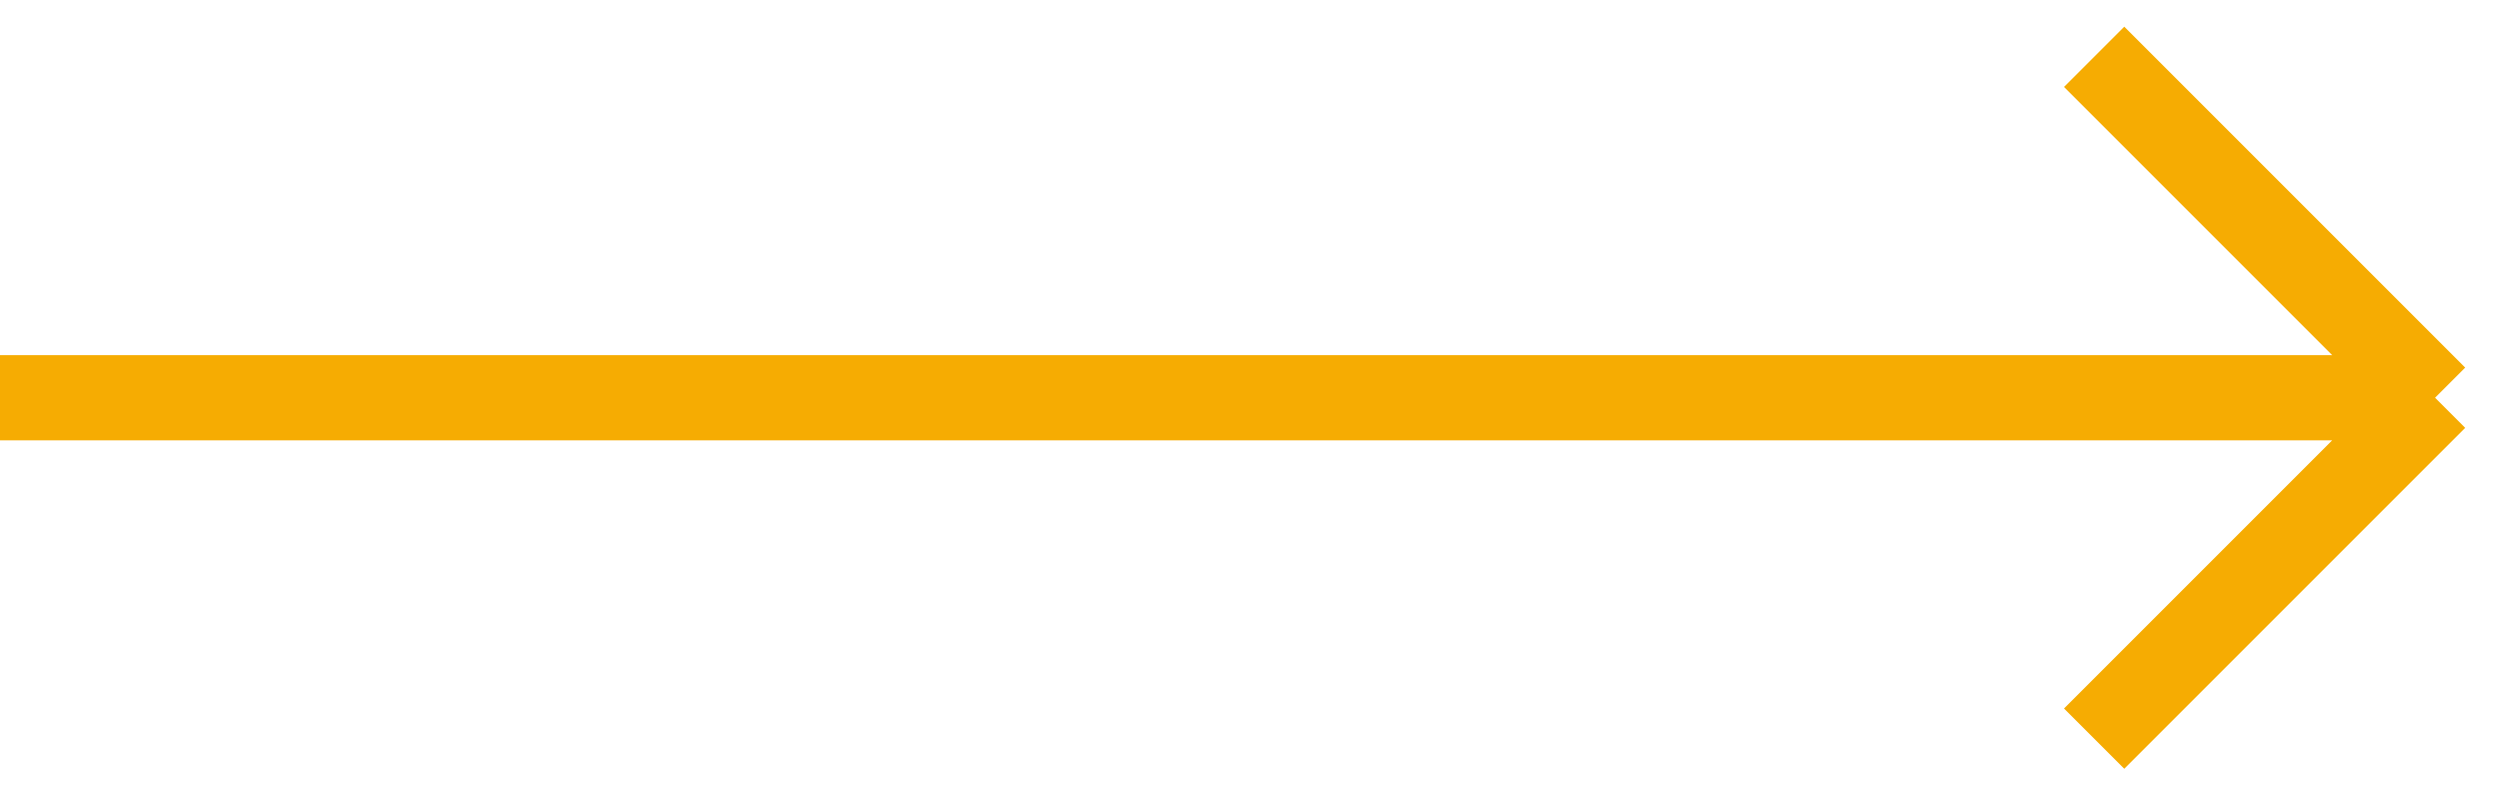 <svg width="44" height="14" viewBox="0 0 44 14" fill="none" xmlns="http://www.w3.org/2000/svg">
<path d="M0 7H42.857M42.857 7L36.857 1M42.857 7L36.857 13" stroke="#F6AC02" stroke-width="1.5"/>
</svg>
